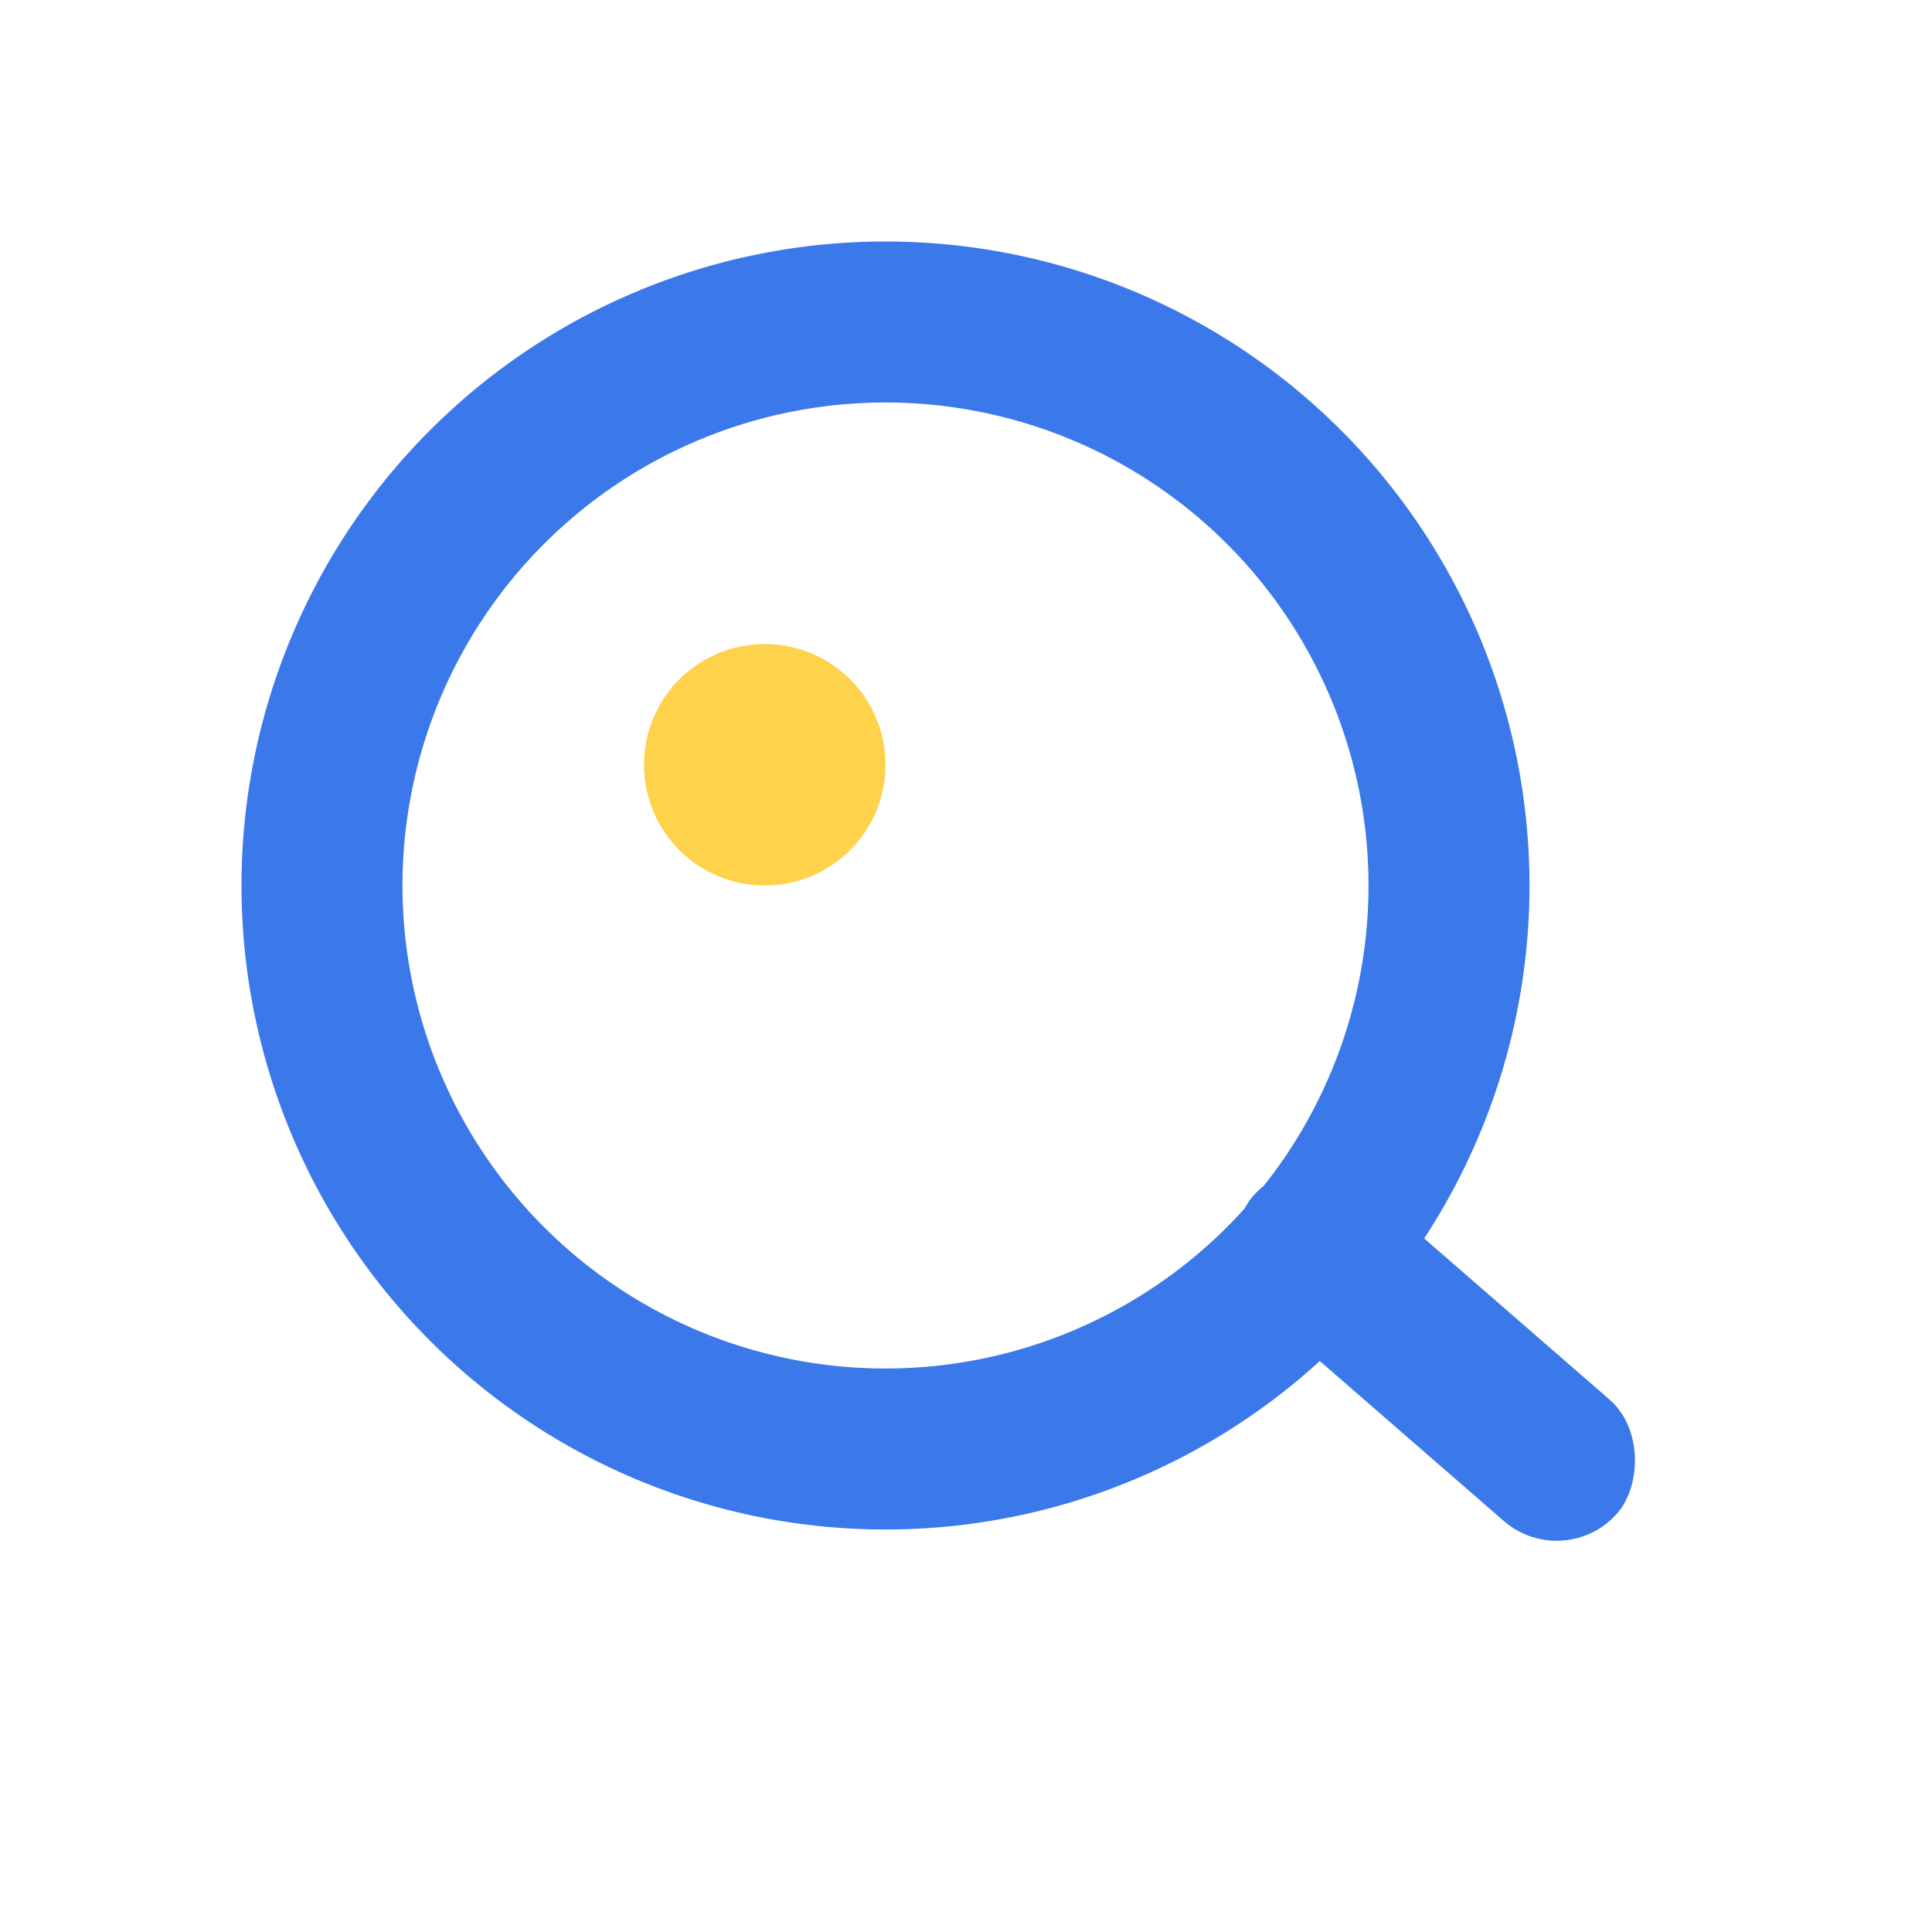 <svg xmlns="http://www.w3.org/2000/svg" width="24" height="24" viewBox="0 0 24 24">
    <g fill="none" fill-rule="evenodd">
        <rect width="6" height="2" x="14.828" y="15.828" fill="#3B79EB" rx="1" transform="rotate(41 17.828 16.828)"/>
        <path fill="#3B79EB" fill-rule="nonzero" d="M11 17a6 6 0 1 0 0-12 6 6 0 0 0 0 12zm0 2a8 8 0 1 1 0-16 8 8 0 0 1 0 16z"/>
        <circle cx="9.5" cy="9.5" r="1.5" fill="#FED24A"/>
    </g>
</svg>
